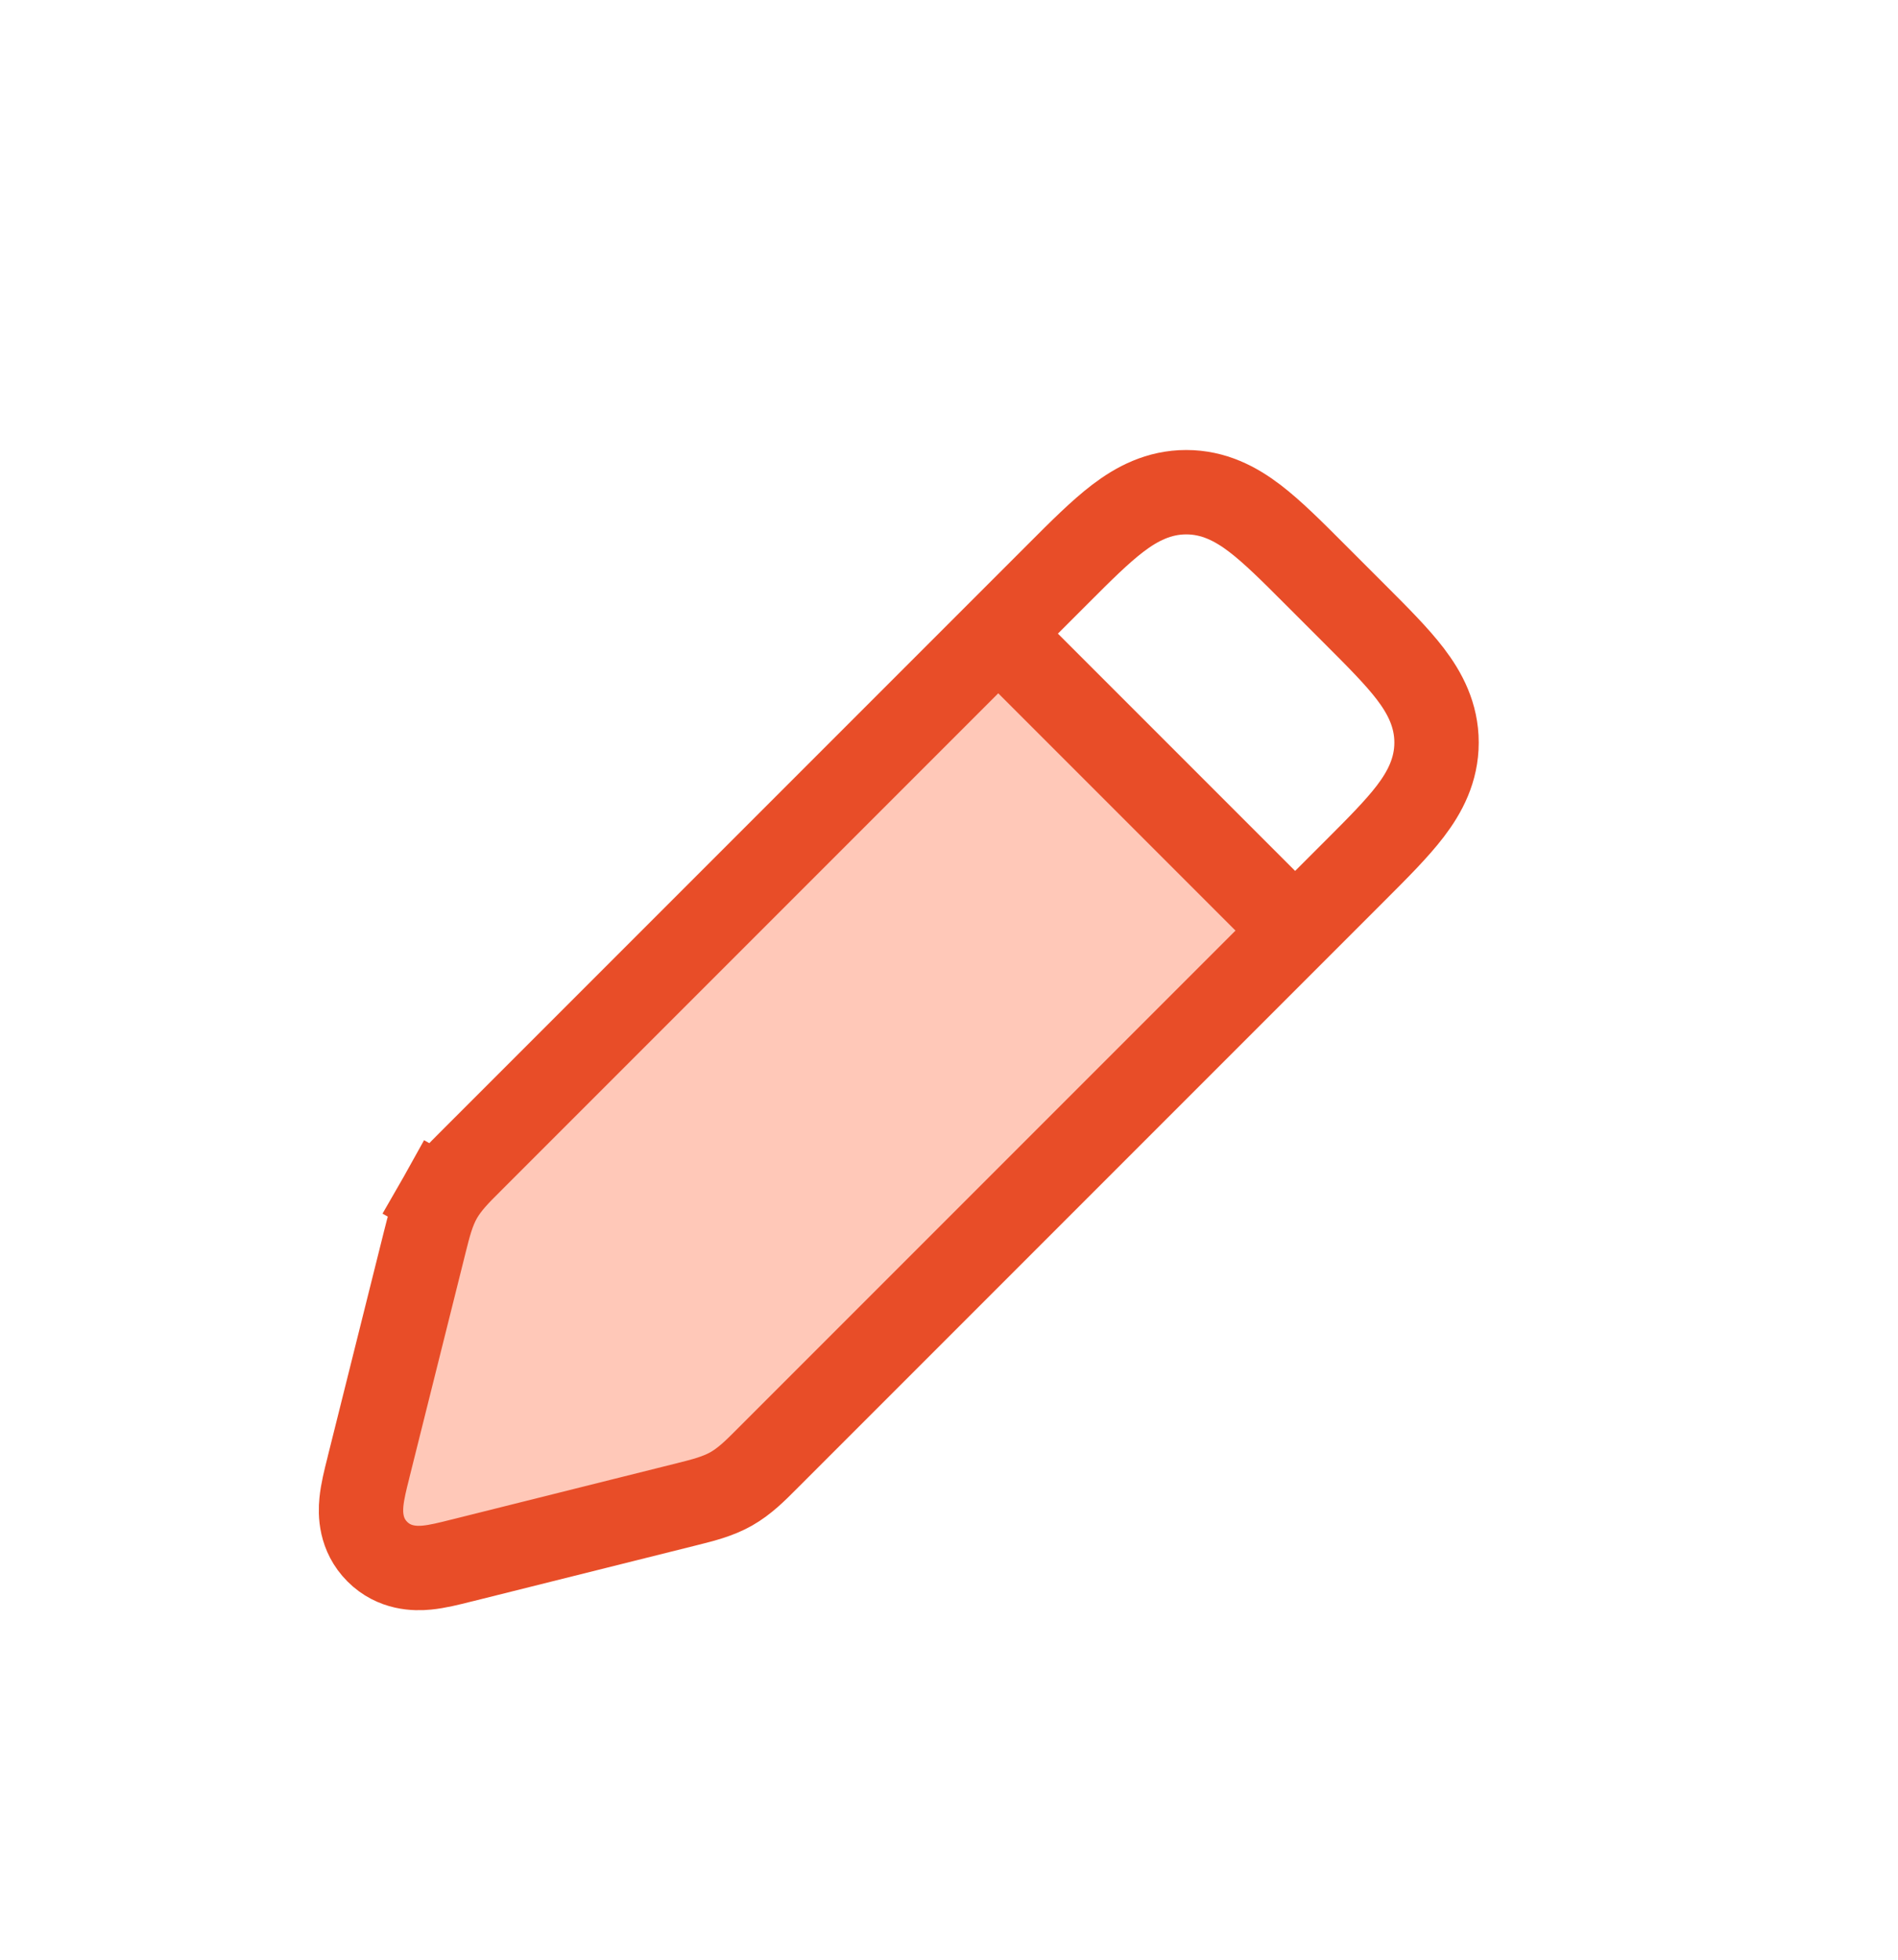 <svg width="31" height="32" viewBox="0 0 31 32" fill="none" xmlns="http://www.w3.org/2000/svg">
<path d="M16.146 10.188L7.596 18.738L7.596 18.738C7.352 18.982 7.23 19.104 7.15 19.253C7.069 19.403 7.035 19.573 6.968 19.911L5.981 24.843C5.905 25.225 5.867 25.416 5.975 25.525C6.084 25.633 6.275 25.595 6.657 25.519L11.589 24.532C11.928 24.465 12.097 24.431 12.246 24.351C12.396 24.27 12.518 24.148 12.762 23.904L21.312 15.354L16.146 10.188Z" fill="#FF9272" fill-opacity="0.5"/>
<path d="M7.713 18.938L7.713 18.938C7.712 18.938 7.712 18.939 7.712 18.939C7.699 18.952 7.685 18.965 7.672 18.979C7.489 19.161 7.313 19.337 7.188 19.557L7.788 19.896L7.188 19.557C7.064 19.777 7.004 20.018 6.941 20.269C6.937 20.288 6.932 20.306 6.927 20.325L6.022 23.946C6.019 23.957 6.017 23.969 6.014 23.98C5.969 24.157 5.919 24.357 5.903 24.527C5.884 24.717 5.886 25.06 6.163 25.337C6.44 25.614 6.783 25.616 6.973 25.597C7.143 25.581 7.343 25.531 7.52 25.486C7.531 25.483 7.543 25.481 7.554 25.478L11.175 24.573C11.194 24.568 11.212 24.563 11.231 24.559C11.482 24.496 11.723 24.436 11.943 24.312C12.163 24.187 12.339 24.011 12.521 23.828C12.535 23.814 12.548 23.801 12.562 23.787L22.113 14.236L22.144 14.205C22.5 13.849 22.815 13.534 23.035 13.246C23.273 12.934 23.463 12.574 23.463 12.125C23.463 11.676 23.273 11.316 23.035 11.004C22.815 10.716 22.5 10.401 22.144 10.045L22.113 10.014L21.486 9.387L21.455 9.356C21.099 8.999 20.784 8.685 20.496 8.465C20.184 8.227 19.824 8.037 19.375 8.037C18.926 8.037 18.566 8.227 18.254 8.465C17.966 8.685 17.651 8.999 17.295 9.356L17.264 9.387L7.713 18.938Z" stroke="#E84D28" stroke-width="1.378"/>
<path d="M16.146 10.188L21.312 15.354" stroke="#E84D28" stroke-width="1.378"/>
</svg>
